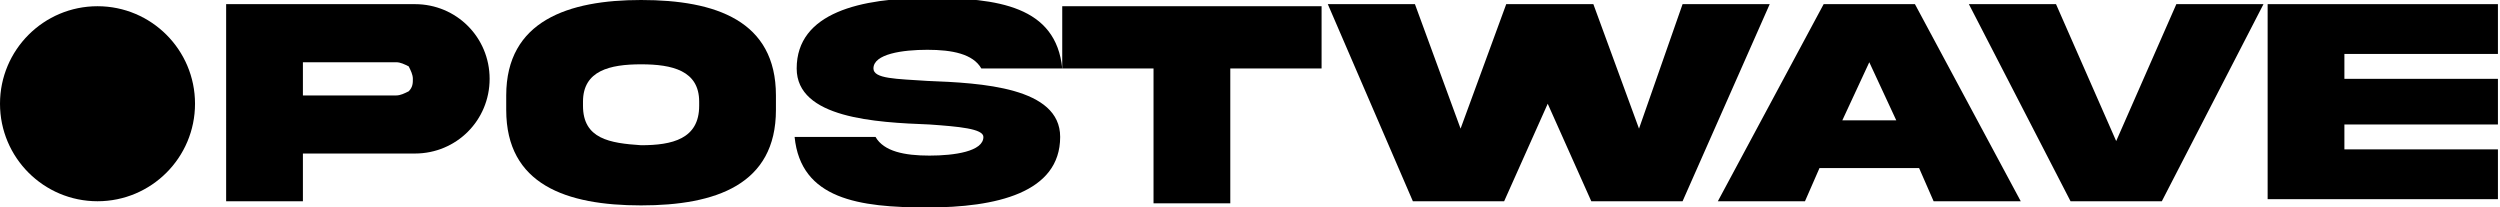 <?xml version="1.0" encoding="utf-8"?>
<!-- Generator: Adobe Illustrator 27.7.0, SVG Export Plug-In . SVG Version: 6.00 Build 0)  -->
<svg version="1.1" id="Layer_1" xmlns="http://www.w3.org/2000/svg" xmlns:xlink="http://www.w3.org/1999/xlink" x="0px" y="0px"
	 viewBox="0 0 120.5 10" style="enable-background:new 0 0 120.5 10;" xml:space="preserve">
<g>
	<path d="M20,0.2c2,0,3.6,1.6,3.6,3.6c0,2-1.6,3.6-3.6,3.6h-5.4v2.3h-3.7V0.2H20z M19.1,4.6c0.2,0,0.4-0.1,0.6-0.2
		c0.2-0.2,0.2-0.4,0.2-0.6c0-0.2-0.1-0.4-0.2-0.6C19.5,3.1,19.3,3,19.1,3h-4.5v1.6H19.1z"/>
	<path d="M37.4,4.6v0.7c0,3.6-2.9,4.6-6.5,4.6c-3.6,0-6.5-1-6.5-4.6V4.6C24.4,1,27.4,0,30.9,0C34.5,0,37.4,1,37.4,4.6z M33.7,4.9
		c0-1.5-1.3-1.8-2.8-1.8c-1.5,0-2.8,0.3-2.8,1.8v0.2c0,1.6,1.3,1.8,2.8,1.9c1.5,0,2.8-0.3,2.8-1.9V4.9z"/>
	<path d="M44.7,3.9c2.6,0.1,6.4,0.3,6.4,2.7c0,2.7-3.1,3.4-6.4,3.4c-3.3,0-6.1-0.4-6.4-3.4h3.9c0.4,0.7,1.4,0.9,2.6,0.9
		c1.2,0,2.6-0.2,2.6-0.9c0-0.4-1.2-0.5-2.6-0.6c-2.6-0.1-6.4-0.3-6.4-2.7c0-2.7,3.1-3.4,6.4-3.4c3.3,0,6.1,0.4,6.4,3.4h-3.9
		c-0.4-0.7-1.4-0.9-2.6-0.9c-1.2,0-2.6,0.2-2.6,0.9C42.1,3.8,43.2,3.8,44.7,3.9z"/>
	<path d="M55.6,9.7V3.3h-4.4v-3h12.5v3h-4.4v6.5H55.6z"/>
	<path d="M81.1,0.2h4.2l-4.2,9.5h-4.4L74.6,5l-2.1,4.7h-4.4L64,0.2h4.2l2.2,6l2.2-6h4.2l2.2,6L81.1,0.2z"/>
	<path d="M87.9,0.2h4.4l5.1,9.5h-4.2l-0.7-1.6h-4.8L87,9.7h-4.2L87.9,0.2z M88.8,5.8h2.6L90.1,3L88.8,5.8z"/>
	<path d="M102,6.8l2.9-6.6h4.2l-4.9,9.5h-4.4l-4.9-9.5h4.2L102,6.8z"/>
	<path d="M109.3,0.2h11.1v2.4H113v1.2h7.4v2.2H113v1.2h7.4v2.4h-11.1V0.2z"/>
</g>
<circle cx="4.7" cy="5" r="4.7"/>
</svg>
